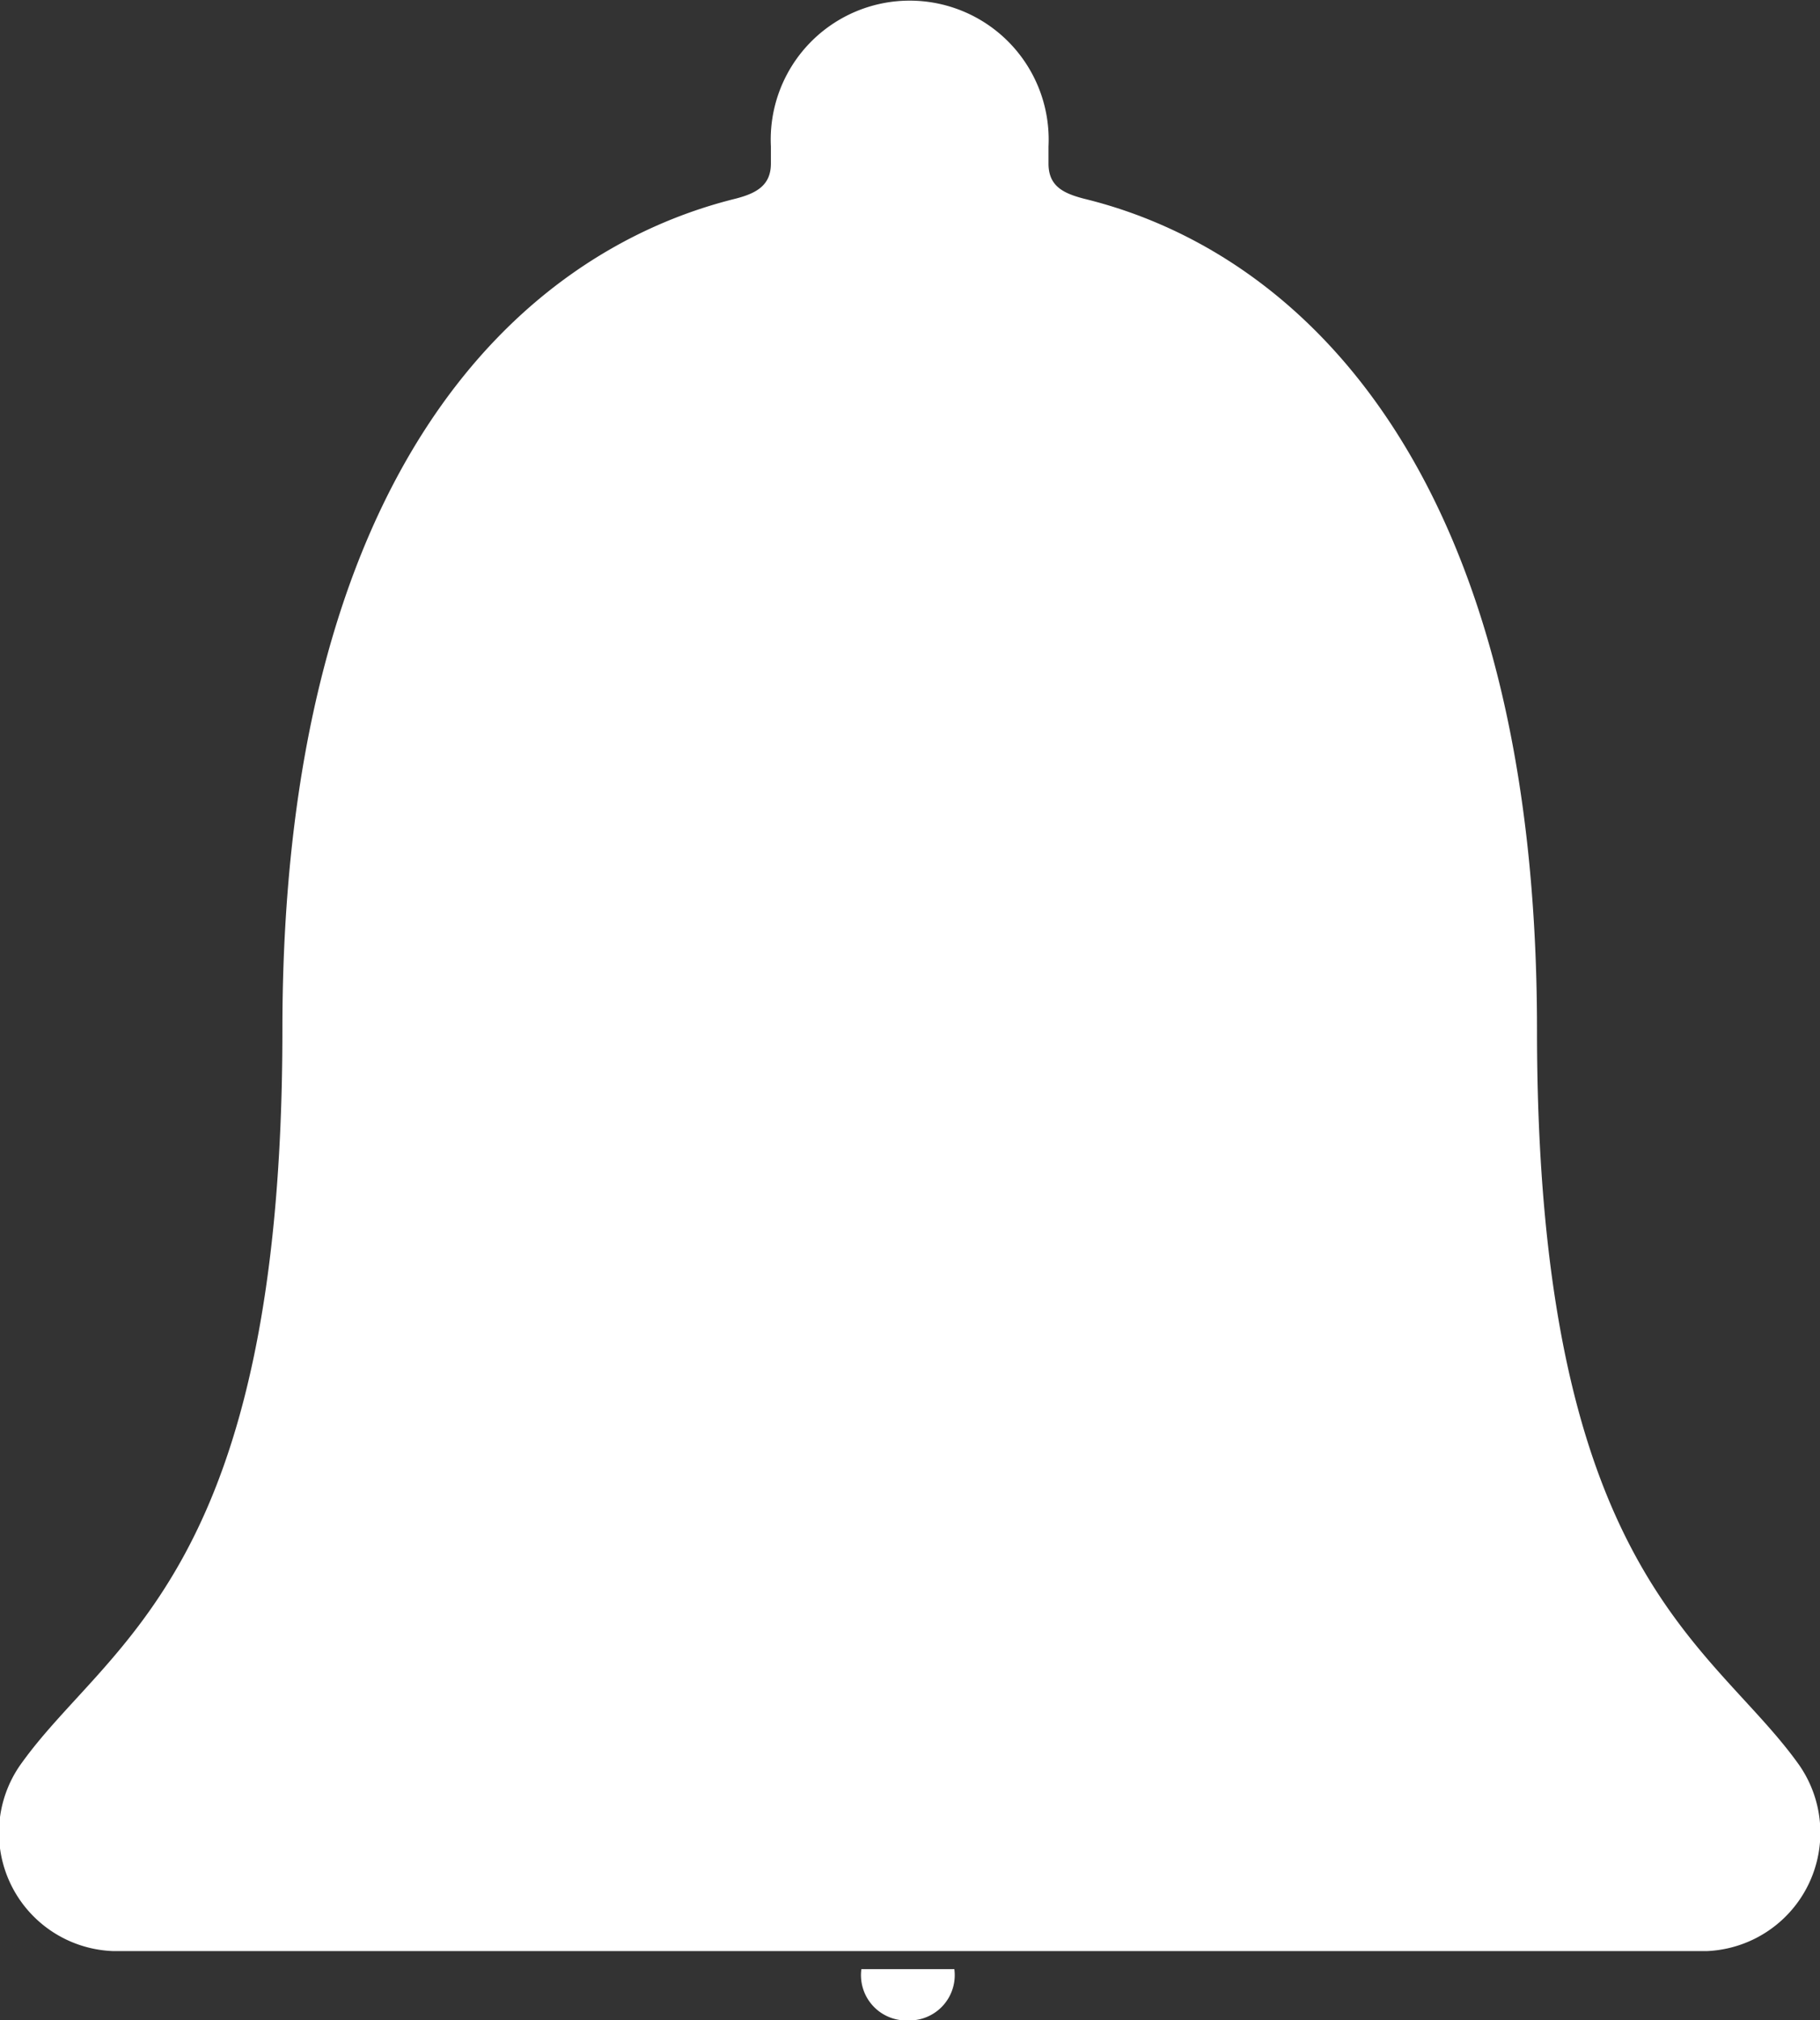 <svg xmlns="http://www.w3.org/2000/svg" width="21.281" height="23.626" viewBox="0 0 21.281 23.626">
  <rect x="0" y="0" width="21.281" height="23.626" fill="#333333" stroke="none"/>
  <g id="Icon_ionic-ios-notifications" data-name="Icon ionic-ios-notifications" transform="translate(-6.761 -3.93)">
    <path id="Path_48" data-name="Path 48" d="M15.146,28.932a.53.53,0,0,0,.541-.6H14.6A.53.53,0,0,0,15.146,28.932Z" transform="translate(2.233 -1.375)" fill="#fff"/>
    <path id="Path_49" data-name="Path 49" d="M27.773,24.535c-1.025-1.412-3.04-2.239-3.04-8.56,0-6.488-2.741-9.1-5.3-9.722-.239-.063-.412-.146-.412-.41v-.2a1.625,1.625,0,1,0-3.246,0v.2c0,.257-.173.348-.412.41-2.561.633-5.3,3.234-5.3,9.722,0,6.321-2.016,7.142-3.04,8.56a1.385,1.385,0,0,0,1.058,2.211H26.722A1.386,1.386,0,0,0,27.773,24.535Z" transform="translate(0 0)" fill="#fff"/>
  </g>
</svg>
